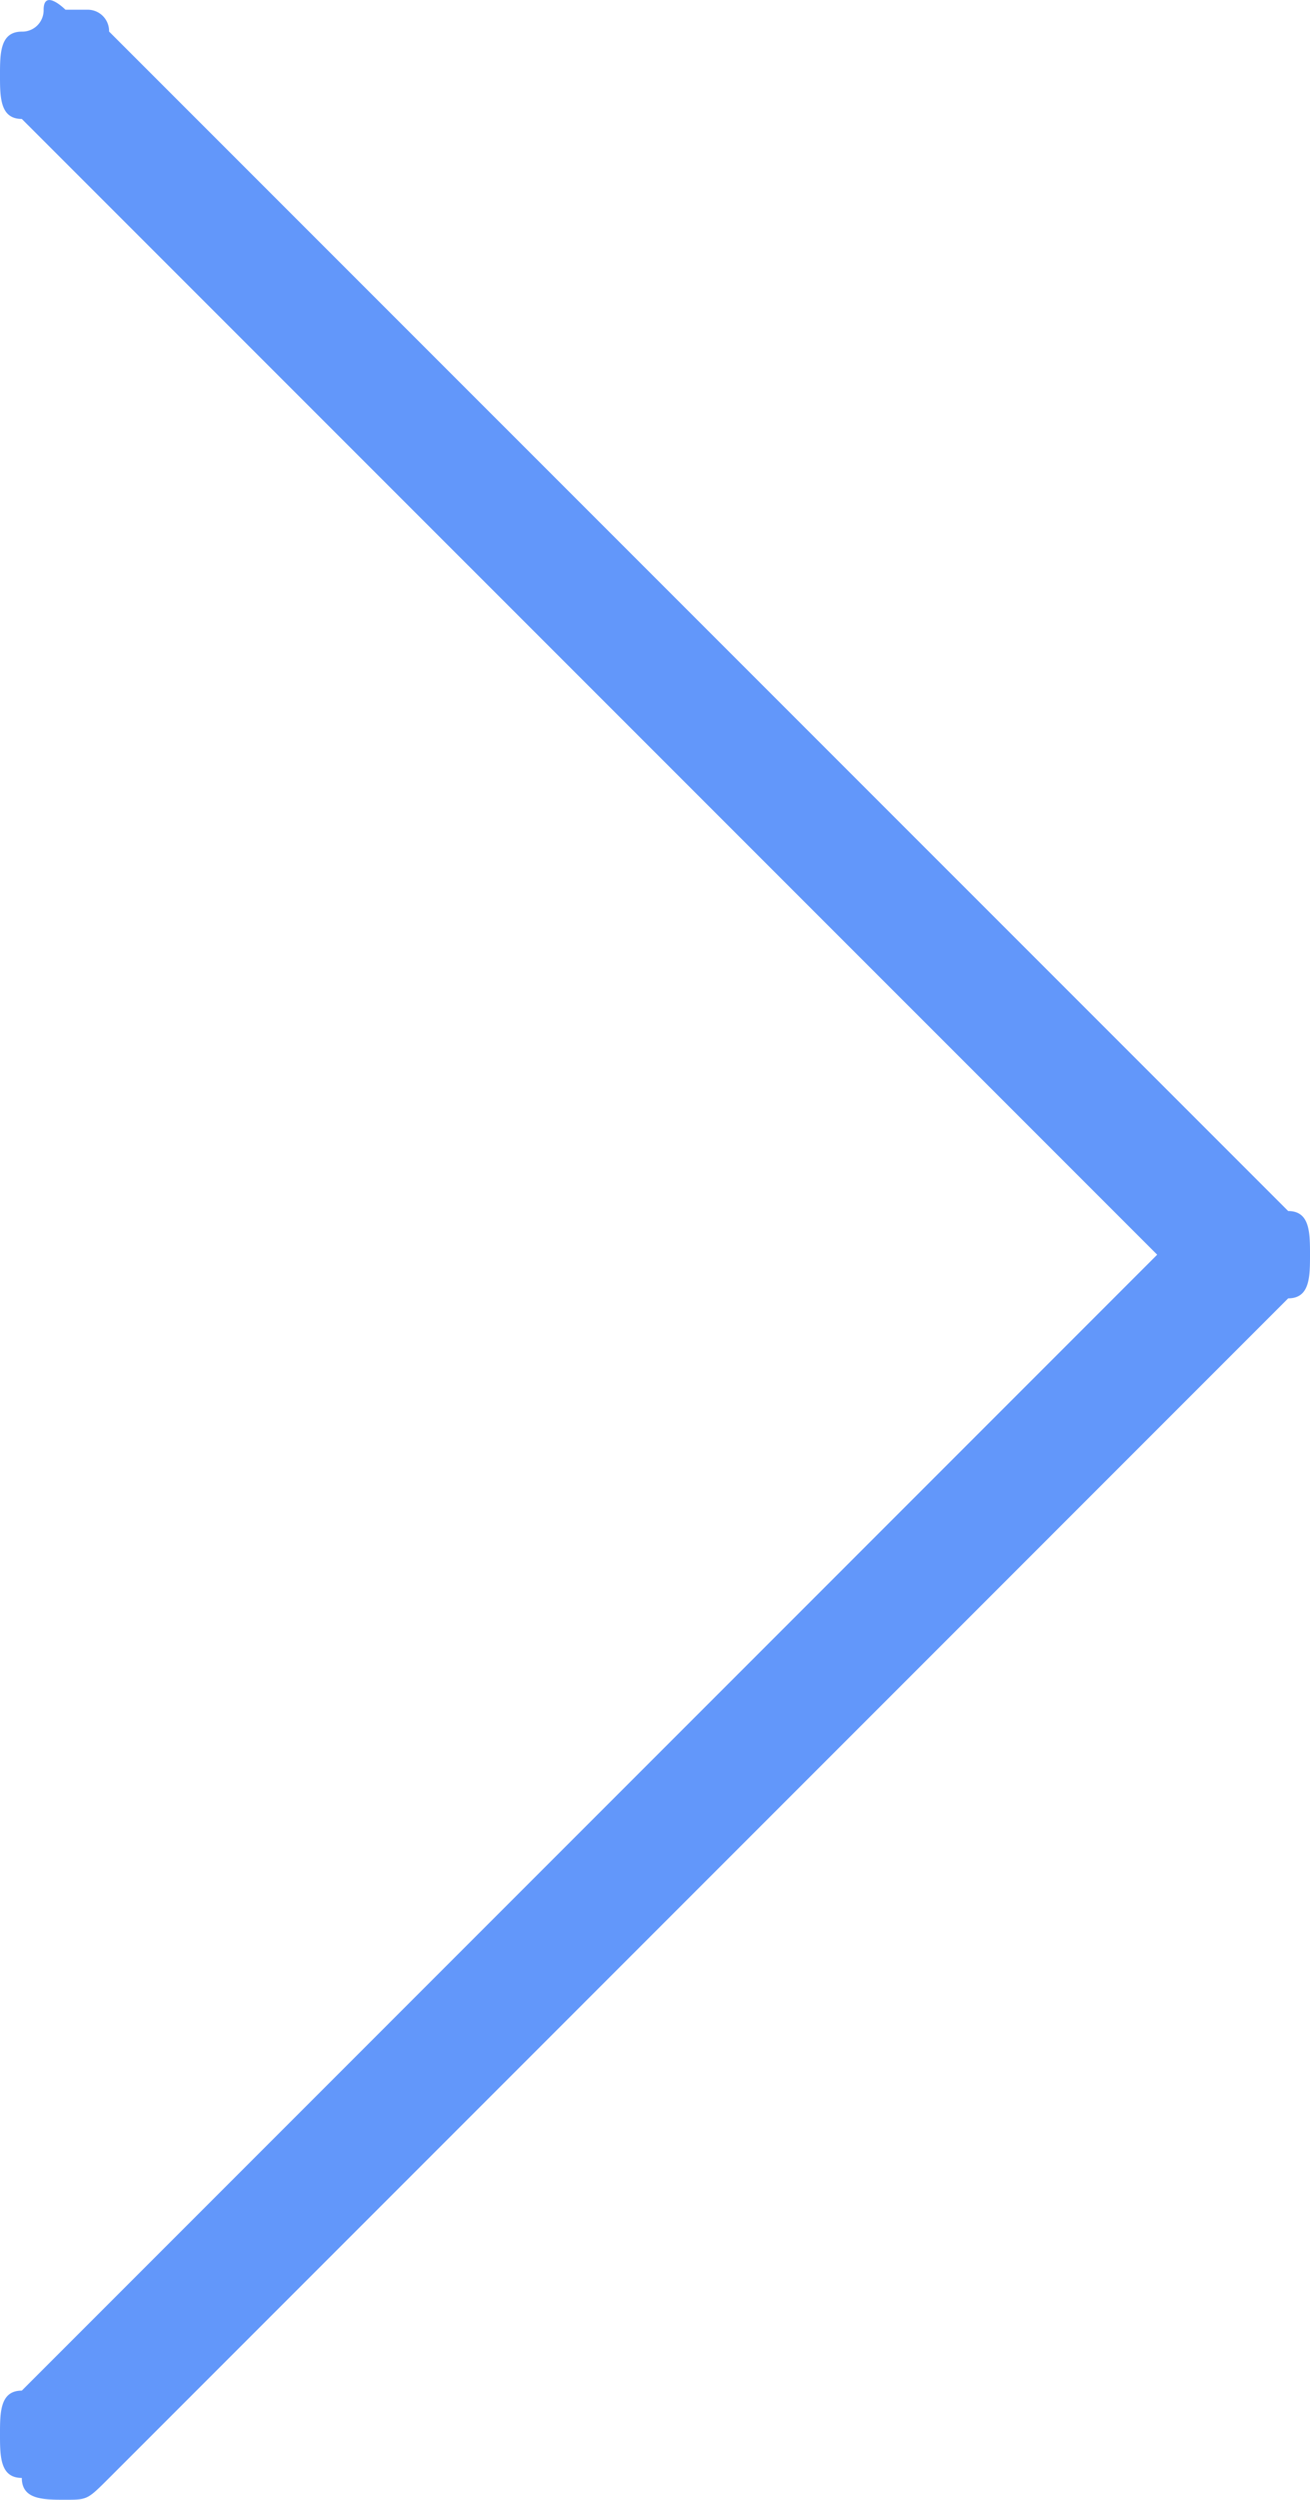 <svg xmlns="http://www.w3.org/2000/svg" viewBox="3851.811 105 14.83 28.287">
  <defs>
    <style>
      .cls-1 {
        fill: #6297fa;
      }
    </style>
  </defs>
  <g id="Group_147" data-name="Group 147" transform="translate(3312.452 1152.186) rotate(180)">
    <path id="Path_109" data-name="Path 109" class="cls-1" d="M14.089,28.177h-.247a.242.242,0,0,1-.247-.247L.247,14.583C0,14.583,0,14.336,0,14.089s0-.494.247-.494L13.594.247C13.841,0,13.841,0,14.089,0s.494,0,.494.247c.247,0,.247.247.247.494s0,.494-.247.494L1.73,14.089,14.583,26.941c.247,0,.247.247.247.494s0,.494-.247.494a.242.242,0,0,0-.247.247C14.336,28.424,14.089,28.177,14.089,28.177Z" transform="translate(-554.189 1018.899)"/>
  </g>
</svg>
